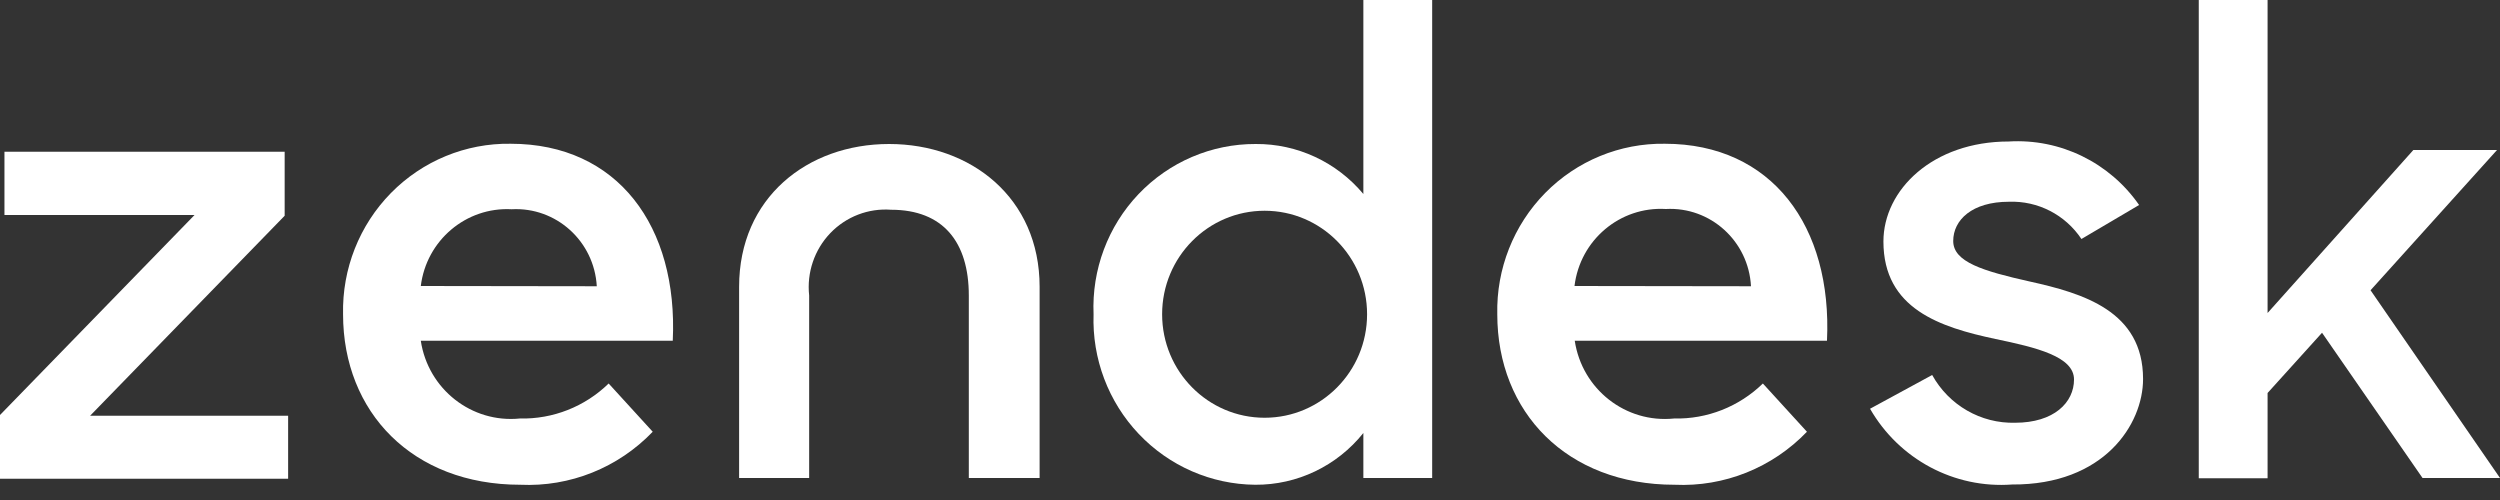 <?xml version="1.0" encoding="UTF-8" standalone="no"?>
<svg width="160px" height="32px" viewBox="0 0 160 32" version="1.1" xmlns="http://www.w3.org/2000/svg" xmlns:xlink="http://www.w3.org/1999/xlink">
    <rect x="0" y="0" width="160" height="32" fill="#333333" stroke="none"/>
    <!-- Generator: Sketch 42 (36781) - http://www.bohemiancoding.com/sketch -->
    <title>logo-zd</title>
    <desc>Created with Sketch.</desc>
    <defs></defs>
    <g id="Design" stroke="none" stroke-width="1" fill="none" fill-rule="evenodd">
        <g id="logo-zd" fill-rule="nonzero" fill="#FFFFFF">
            <g id="zendesk-relationshapes-logo">
                <g id="Asset-1">
                    <g id="Layer_2">
                        <g id="Layer_1-2">
                            <path d="M107.137,26.784 C109.253,26.835 111.3,26.028 112.824,24.544 L115.644,27.632 C113.431,29.937 110.344,31.173 107.168,31.024 C100.277,31.024 95.826,26.384 95.826,20.112 C95.761,17.212 96.867,14.411 98.89,12.352 C100.914,10.294 103.679,9.156 106.55,9.2 C113.394,9.2 117.275,14.48 116.927,21.808 L100.784,21.808 C101.25,24.912 104.044,27.101 107.137,26.784 Z M112.063,18.32 C111.91,15.435 109.47,13.222 106.614,13.376 C103.683,13.202 101.123,15.36 100.768,18.304 L112.063,18.32 Z" id="Shape"></path>
                            <polygon id="Shape" points="0 26.56 12.451 13.76 0.285 13.76 0.285 9.712 18.218 9.712 18.218 13.808 5.766 26.608 18.44 26.608 18.44 30.64 0 30.64"></polygon>
                            <path d="M33.267,26.784 C35.383,26.835 37.431,26.028 38.954,24.544 L41.774,27.632 C39.561,29.937 36.475,31.173 33.299,31.024 C26.408,31.024 21.956,26.384 21.956,20.112 C21.892,17.212 22.998,14.411 25.021,12.352 C27.044,10.294 29.81,9.156 32.681,9.2 C39.525,9.2 43.406,14.48 43.057,21.808 L26.931,21.808 C27.396,24.905 30.181,27.092 33.267,26.784 L33.267,26.784 Z M38.194,18.32 C38.032,15.441 35.595,13.237 32.745,13.392 C29.831,13.235 27.292,15.38 26.931,18.304 L38.194,18.32 Z" id="Shape"></path>
                            <path d="M69.988,20.112 C69.867,17.259 70.907,14.48 72.868,12.421 C74.828,10.363 77.537,9.205 80.364,9.216 C83.018,9.196 85.543,10.369 87.255,12.416 L87.255,0 L91.659,0 L91.659,30.592 L87.255,30.592 L87.255,27.712 C85.567,29.823 83.019,31.042 80.333,31.024 C77.516,31 74.829,29.827 72.881,27.772 C70.933,25.718 69.89,22.955 69.988,20.112 L69.988,20.112 Z M87.493,20.112 C87.493,16.454 84.557,13.488 80.935,13.488 C77.313,13.488 74.376,16.454 74.376,20.112 C74.376,23.77 77.313,26.736 80.935,26.736 C84.557,26.736 87.493,23.77 87.493,20.112 Z" id="Shape"></path>
                            <path d="M119.683,26.16 L123.659,24 C124.729,25.935 126.773,27.112 128.966,27.056 C131.453,27.056 132.737,25.76 132.737,24.288 C132.737,22.816 130.329,22.24 127.715,21.696 C124.182,20.944 120.539,19.776 120.539,15.456 C120.539,12.144 123.707,9.056 128.554,9.056 C131.847,8.856 135.007,10.394 136.903,13.12 L133.212,15.296 C132.177,13.744 130.422,12.842 128.57,12.912 C126.21,12.912 125.006,14.08 125.006,15.424 C125.006,16.768 126.907,17.344 129.901,18.016 C133.307,18.768 137.156,19.904 137.156,24.256 C137.156,27.152 134.669,31.04 128.776,31.008 C125.077,31.282 121.546,29.4 119.683,26.16 L119.683,26.16 Z" id="Shape"></path>
                            <polygon id="Shape" points="148.61 21.296 145.125 25.152 145.125 30.608 140.721 30.608 140.721 0 145.125 0 145.125 20.032 154.455 9.6 159.81 9.6 151.715 18.576 160 30.592 155.042 30.592"></polygon>
                            <path d="M56.903,9.216 C51.675,9.216 47.303,12.656 47.303,18.352 L47.303,30.592 L51.786,30.592 L51.786,18.912 C51.627,17.447 52.121,15.987 53.134,14.926 C54.147,13.866 55.575,13.315 57.03,13.424 C60.356,13.424 62.004,15.488 62.004,18.912 L62.004,30.592 L66.535,30.592 L66.535,18.352 C66.535,12.656 62.131,9.216 56.903,9.216 Z" id="Shape"></path>
                        </g>
                    </g>
                </g>
            </g>
        </g>
    </g>
</svg>